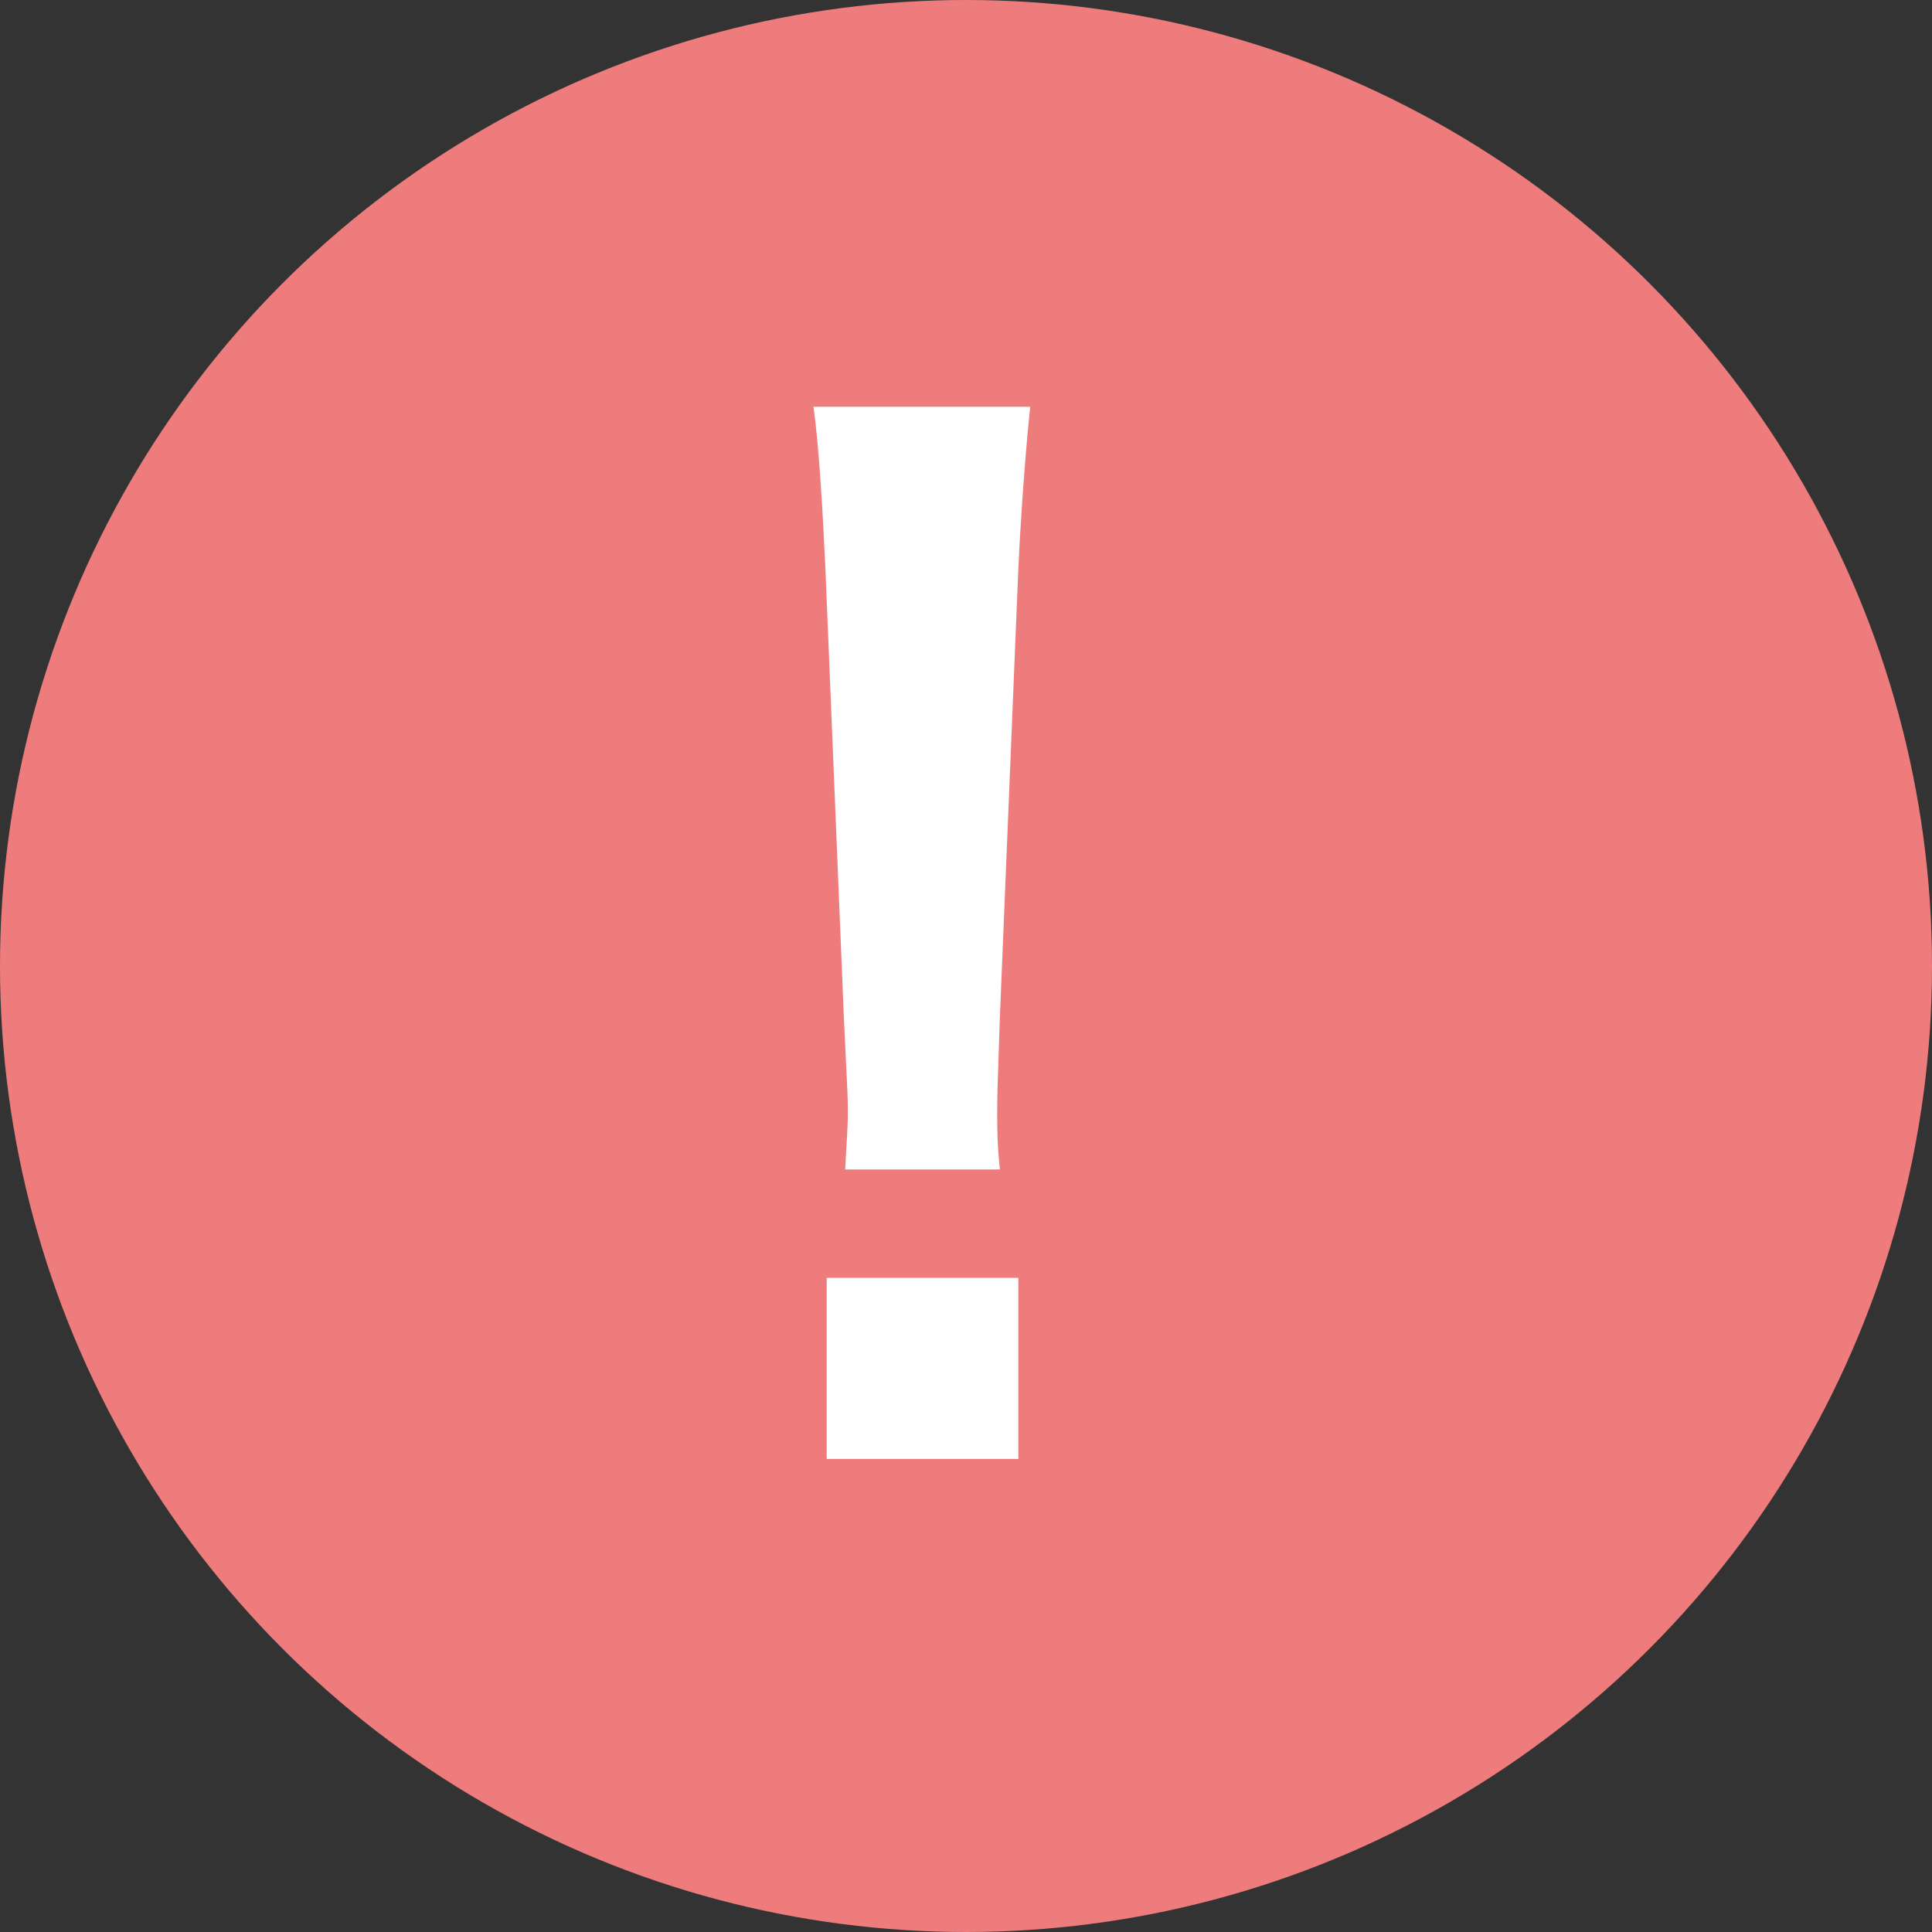 <svg width="19" height="19" viewBox="0 0 19 19" fill="none" xmlns="http://www.w3.org/2000/svg">
<rect x="0" y="0" width="19" height="19" fill="#333333" stroke="none"/>
<circle cx="9.5" cy="9.5" r="9.5" fill="#EE7C7C"/>
<path d="M9.833 11.501H8.312C8.325 11.228 8.338 11.098 8.338 10.942C8.338 10.799 8.338 10.799 8.299 10.006L8.117 5.586C8.091 5.014 8.052 4.364 8 4H10.132C10.093 4.351 10.041 5.027 10.015 5.586L9.833 10.006C9.807 10.773 9.807 10.773 9.807 10.955C9.807 11.111 9.807 11.241 9.833 11.501ZM10.015 14.348H8.13V12.567H10.015V14.348Z" fill="white"/>
</svg>
